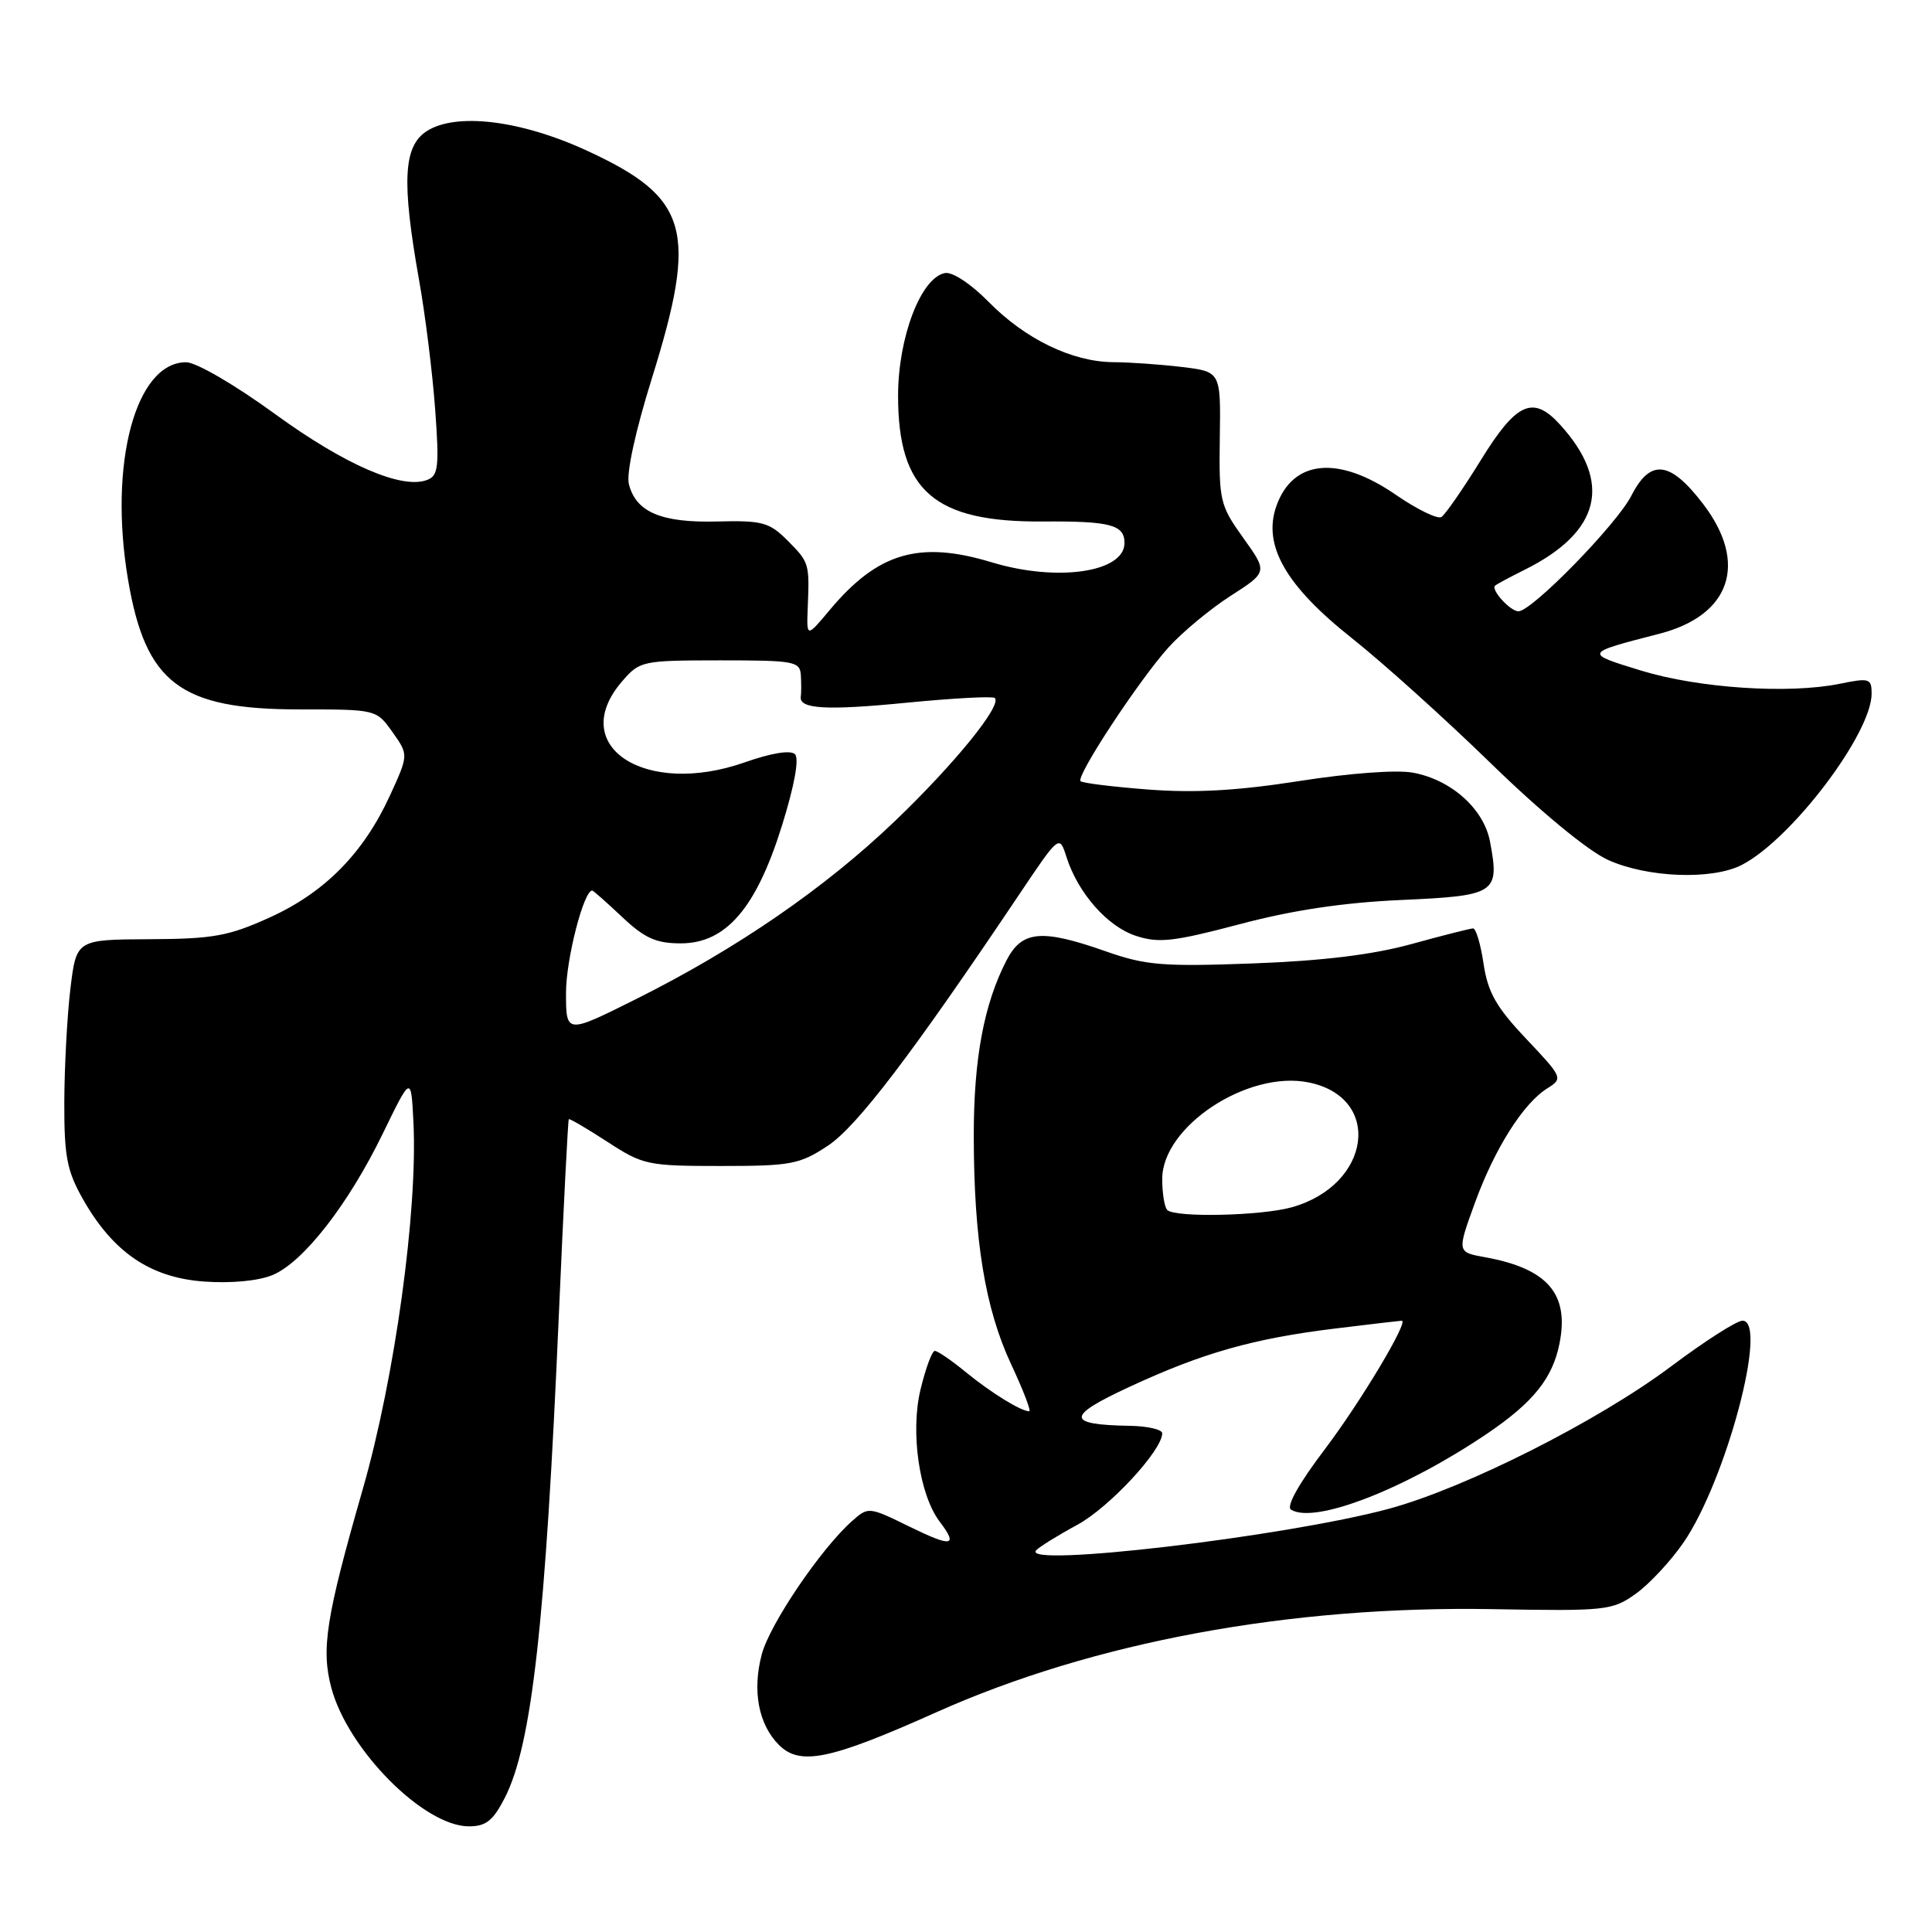 <?xml version="1.0" encoding="UTF-8" standalone="no"?>
<!DOCTYPE svg PUBLIC "-//W3C//DTD SVG 1.1//EN" "http://www.w3.org/Graphics/SVG/1.1/DTD/svg11.dtd" >
<svg xmlns="http://www.w3.org/2000/svg" xmlns:xlink="http://www.w3.org/1999/xlink" version="1.1" viewBox="0 0 256 256">
 <g >
 <path fill="currentColor"
d=" M 66.90 238.20 C 70.48 231.17 72.29 215.01 74.06 174.00 C 74.67 159.98 75.26 148.41 75.37 148.30 C 75.48 148.19 77.78 149.54 80.49 151.30 C 85.20 154.37 85.83 154.50 95.53 154.50 C 104.83 154.50 105.97 154.28 109.70 151.81 C 113.55 149.27 120.85 139.68 135.03 118.55 C 140.37 110.60 140.37 110.60 141.31 113.55 C 142.84 118.34 146.73 122.76 150.50 124.00 C 153.53 125.00 155.48 124.78 164.27 122.46 C 171.26 120.60 178.05 119.59 185.72 119.25 C 198.24 118.69 198.72 118.37 197.44 111.54 C 196.63 107.20 192.33 103.34 187.26 102.39 C 185.10 101.98 178.87 102.44 172.17 103.49 C 163.99 104.77 158.34 105.09 152.19 104.62 C 147.48 104.26 143.42 103.76 143.18 103.51 C 142.54 102.87 150.85 90.23 154.80 85.82 C 156.62 83.80 160.33 80.71 163.04 78.97 C 167.98 75.80 167.98 75.80 164.74 71.28 C 161.64 66.95 161.51 66.36 161.63 58.00 C 161.76 49.25 161.76 49.25 156.63 48.63 C 153.81 48.29 149.70 48.00 147.50 47.99 C 142.05 47.94 135.84 44.93 130.99 39.99 C 128.67 37.63 126.21 36.00 125.22 36.18 C 122.03 36.77 119.00 44.70 119.00 52.46 C 119.01 65.04 123.79 69.20 138.14 69.10 C 147.14 69.04 149.00 69.53 149.00 71.95 C 149.00 75.84 140.09 77.14 131.41 74.51 C 121.81 71.60 116.32 73.21 109.95 80.82 C 106.87 84.50 106.87 84.50 107.03 80.50 C 107.27 74.63 107.23 74.51 104.33 71.60 C 101.93 69.20 101.00 68.95 95.03 69.10 C 87.64 69.29 84.27 67.87 83.33 64.15 C 82.97 62.74 84.19 57.14 86.37 50.15 C 92.51 30.48 91.29 26.20 77.81 19.98 C 69.00 15.91 60.38 14.87 56.51 17.40 C 53.45 19.41 53.22 24.07 55.51 37.00 C 56.35 41.67 57.31 49.43 57.66 54.22 C 58.22 61.84 58.08 63.03 56.61 63.59 C 53.27 64.88 45.72 61.61 36.43 54.85 C 31.13 50.99 25.99 48.00 24.66 48.00 C 17.97 48.00 14.37 61.42 16.96 76.77 C 19.28 90.53 23.85 94.00 39.68 94.00 C 49.86 94.00 49.87 94.00 52.00 97.00 C 54.14 100.01 54.14 100.01 51.69 105.37 C 48.18 113.04 43.05 118.25 35.76 121.56 C 30.30 124.04 28.26 124.41 19.81 124.45 C 10.12 124.50 10.12 124.50 9.33 131.00 C 8.90 134.57 8.54 141.32 8.52 146.00 C 8.50 153.25 8.87 155.15 11.00 158.91 C 14.99 165.94 19.91 169.29 27.02 169.81 C 30.61 170.07 34.25 169.73 36.11 168.95 C 40.19 167.26 46.16 159.60 50.76 150.13 C 54.47 142.50 54.47 142.50 54.78 148.67 C 55.37 160.39 52.32 182.53 48.07 197.32 C 43.19 214.31 42.53 218.52 43.91 223.67 C 46.12 231.88 56.18 242.00 62.13 242.00 C 64.40 242.00 65.34 241.25 66.90 238.20 Z  M 124.01 226.91 C 144.83 217.58 170.90 212.75 197.78 213.22 C 212.84 213.49 213.64 213.40 216.75 211.18 C 218.53 209.91 221.38 206.86 223.07 204.40 C 228.71 196.20 234.35 175.00 230.89 175.00 C 230.12 175.00 225.90 177.70 221.50 181.00 C 211.76 188.31 194.15 197.19 184.00 199.93 C 170.29 203.62 135.10 207.76 137.30 205.42 C 137.74 204.95 140.19 203.43 142.76 202.04 C 147.00 199.73 154.00 192.18 154.00 189.92 C 154.00 189.42 152.09 188.97 149.75 188.93 C 141.23 188.79 141.21 187.68 149.65 183.77 C 159.37 179.26 166.07 177.36 176.97 176.03 C 181.63 175.46 185.58 175.00 185.74 175.00 C 186.73 175.00 180.28 185.78 175.57 192.00 C 172.10 196.58 170.39 199.63 171.07 200.04 C 174.20 201.98 186.19 197.32 197.09 189.94 C 203.16 185.82 205.73 182.62 206.64 178.03 C 207.96 171.45 205.07 168.09 196.78 166.59 C 193.06 165.92 193.06 165.92 195.42 159.42 C 198.05 152.19 201.85 146.17 205.06 144.19 C 207.12 142.90 207.06 142.76 202.23 137.65 C 198.26 133.46 197.15 131.50 196.58 127.71 C 196.20 125.12 195.57 123.01 195.19 123.02 C 194.81 123.03 191.12 123.96 187.00 125.10 C 181.88 126.51 175.21 127.32 166.00 127.66 C 154.09 128.10 151.80 127.91 146.59 126.08 C 138.03 123.06 135.42 123.29 133.37 127.25 C 130.38 133.04 129.02 140.29 129.03 150.50 C 129.04 164.27 130.53 173.38 133.97 180.75 C 135.58 184.19 136.66 187.00 136.38 187.00 C 135.29 187.00 131.35 184.57 128.02 181.85 C 126.11 180.28 124.24 179.00 123.87 179.00 C 123.50 179.00 122.65 181.31 121.97 184.13 C 120.61 189.78 121.81 198.06 124.51 201.62 C 127.00 204.90 126.15 205.05 120.54 202.30 C 115.11 199.64 115.06 199.63 112.89 201.56 C 108.80 205.18 102.03 215.16 100.95 219.17 C 99.65 224.00 100.50 228.50 103.21 231.21 C 106.01 234.01 109.98 233.19 124.01 226.91 Z  M 230.81 114.60 C 237.39 111.20 248.00 97.19 248.00 91.91 C 248.00 89.89 247.71 89.80 243.75 90.61 C 236.98 91.98 225.10 91.19 217.50 88.87 C 209.86 86.53 209.85 86.56 219.86 83.98 C 229.31 81.55 231.66 74.65 225.71 66.83 C 221.30 61.04 218.69 60.73 216.16 65.69 C 214.20 69.51 202.98 81.00 201.20 81.00 C 200.11 81.00 197.51 78.13 198.11 77.60 C 198.32 77.41 200.07 76.47 202.00 75.51 C 212.10 70.49 213.70 63.93 206.70 56.25 C 203.13 52.33 200.93 53.32 196.21 60.98 C 193.85 64.80 191.50 68.19 190.99 68.51 C 190.48 68.82 187.75 67.49 184.92 65.54 C 177.30 60.30 171.28 60.90 169.11 67.10 C 167.31 72.28 170.38 77.63 179.13 84.56 C 183.18 87.77 191.48 95.24 197.56 101.16 C 204.14 107.57 210.42 112.74 213.06 113.94 C 218.29 116.31 226.88 116.63 230.81 114.60 Z  M 75.00 131.53 C 75.00 127.13 77.34 118.00 78.47 118.00 C 78.61 118.00 80.39 119.58 82.43 121.50 C 85.42 124.32 86.94 125.00 90.20 125.00 C 96.20 125.00 100.21 120.34 103.62 109.38 C 105.26 104.12 105.92 100.52 105.34 99.94 C 104.76 99.36 102.23 99.77 98.70 101.01 C 85.46 105.67 75.07 98.84 82.41 90.31 C 84.77 87.57 85.05 87.51 95.41 87.50 C 105.29 87.50 106.01 87.63 106.12 89.50 C 106.18 90.60 106.18 91.85 106.11 92.28 C 105.83 93.95 109.44 94.17 120.17 93.11 C 126.32 92.51 131.56 92.23 131.82 92.49 C 132.79 93.46 126.51 101.19 118.63 108.75 C 109.33 117.67 97.61 125.73 84.25 132.40 C 75.00 137.02 75.00 137.02 75.00 131.53 Z  M 154.67 160.33 C 154.30 159.97 154.00 158.11 154.00 156.22 C 154.00 149.27 165.30 141.81 173.37 143.42 C 183.27 145.40 181.69 157.05 171.13 159.98 C 167.05 161.11 155.69 161.36 154.67 160.33 Z "/>
</g>
</svg>
